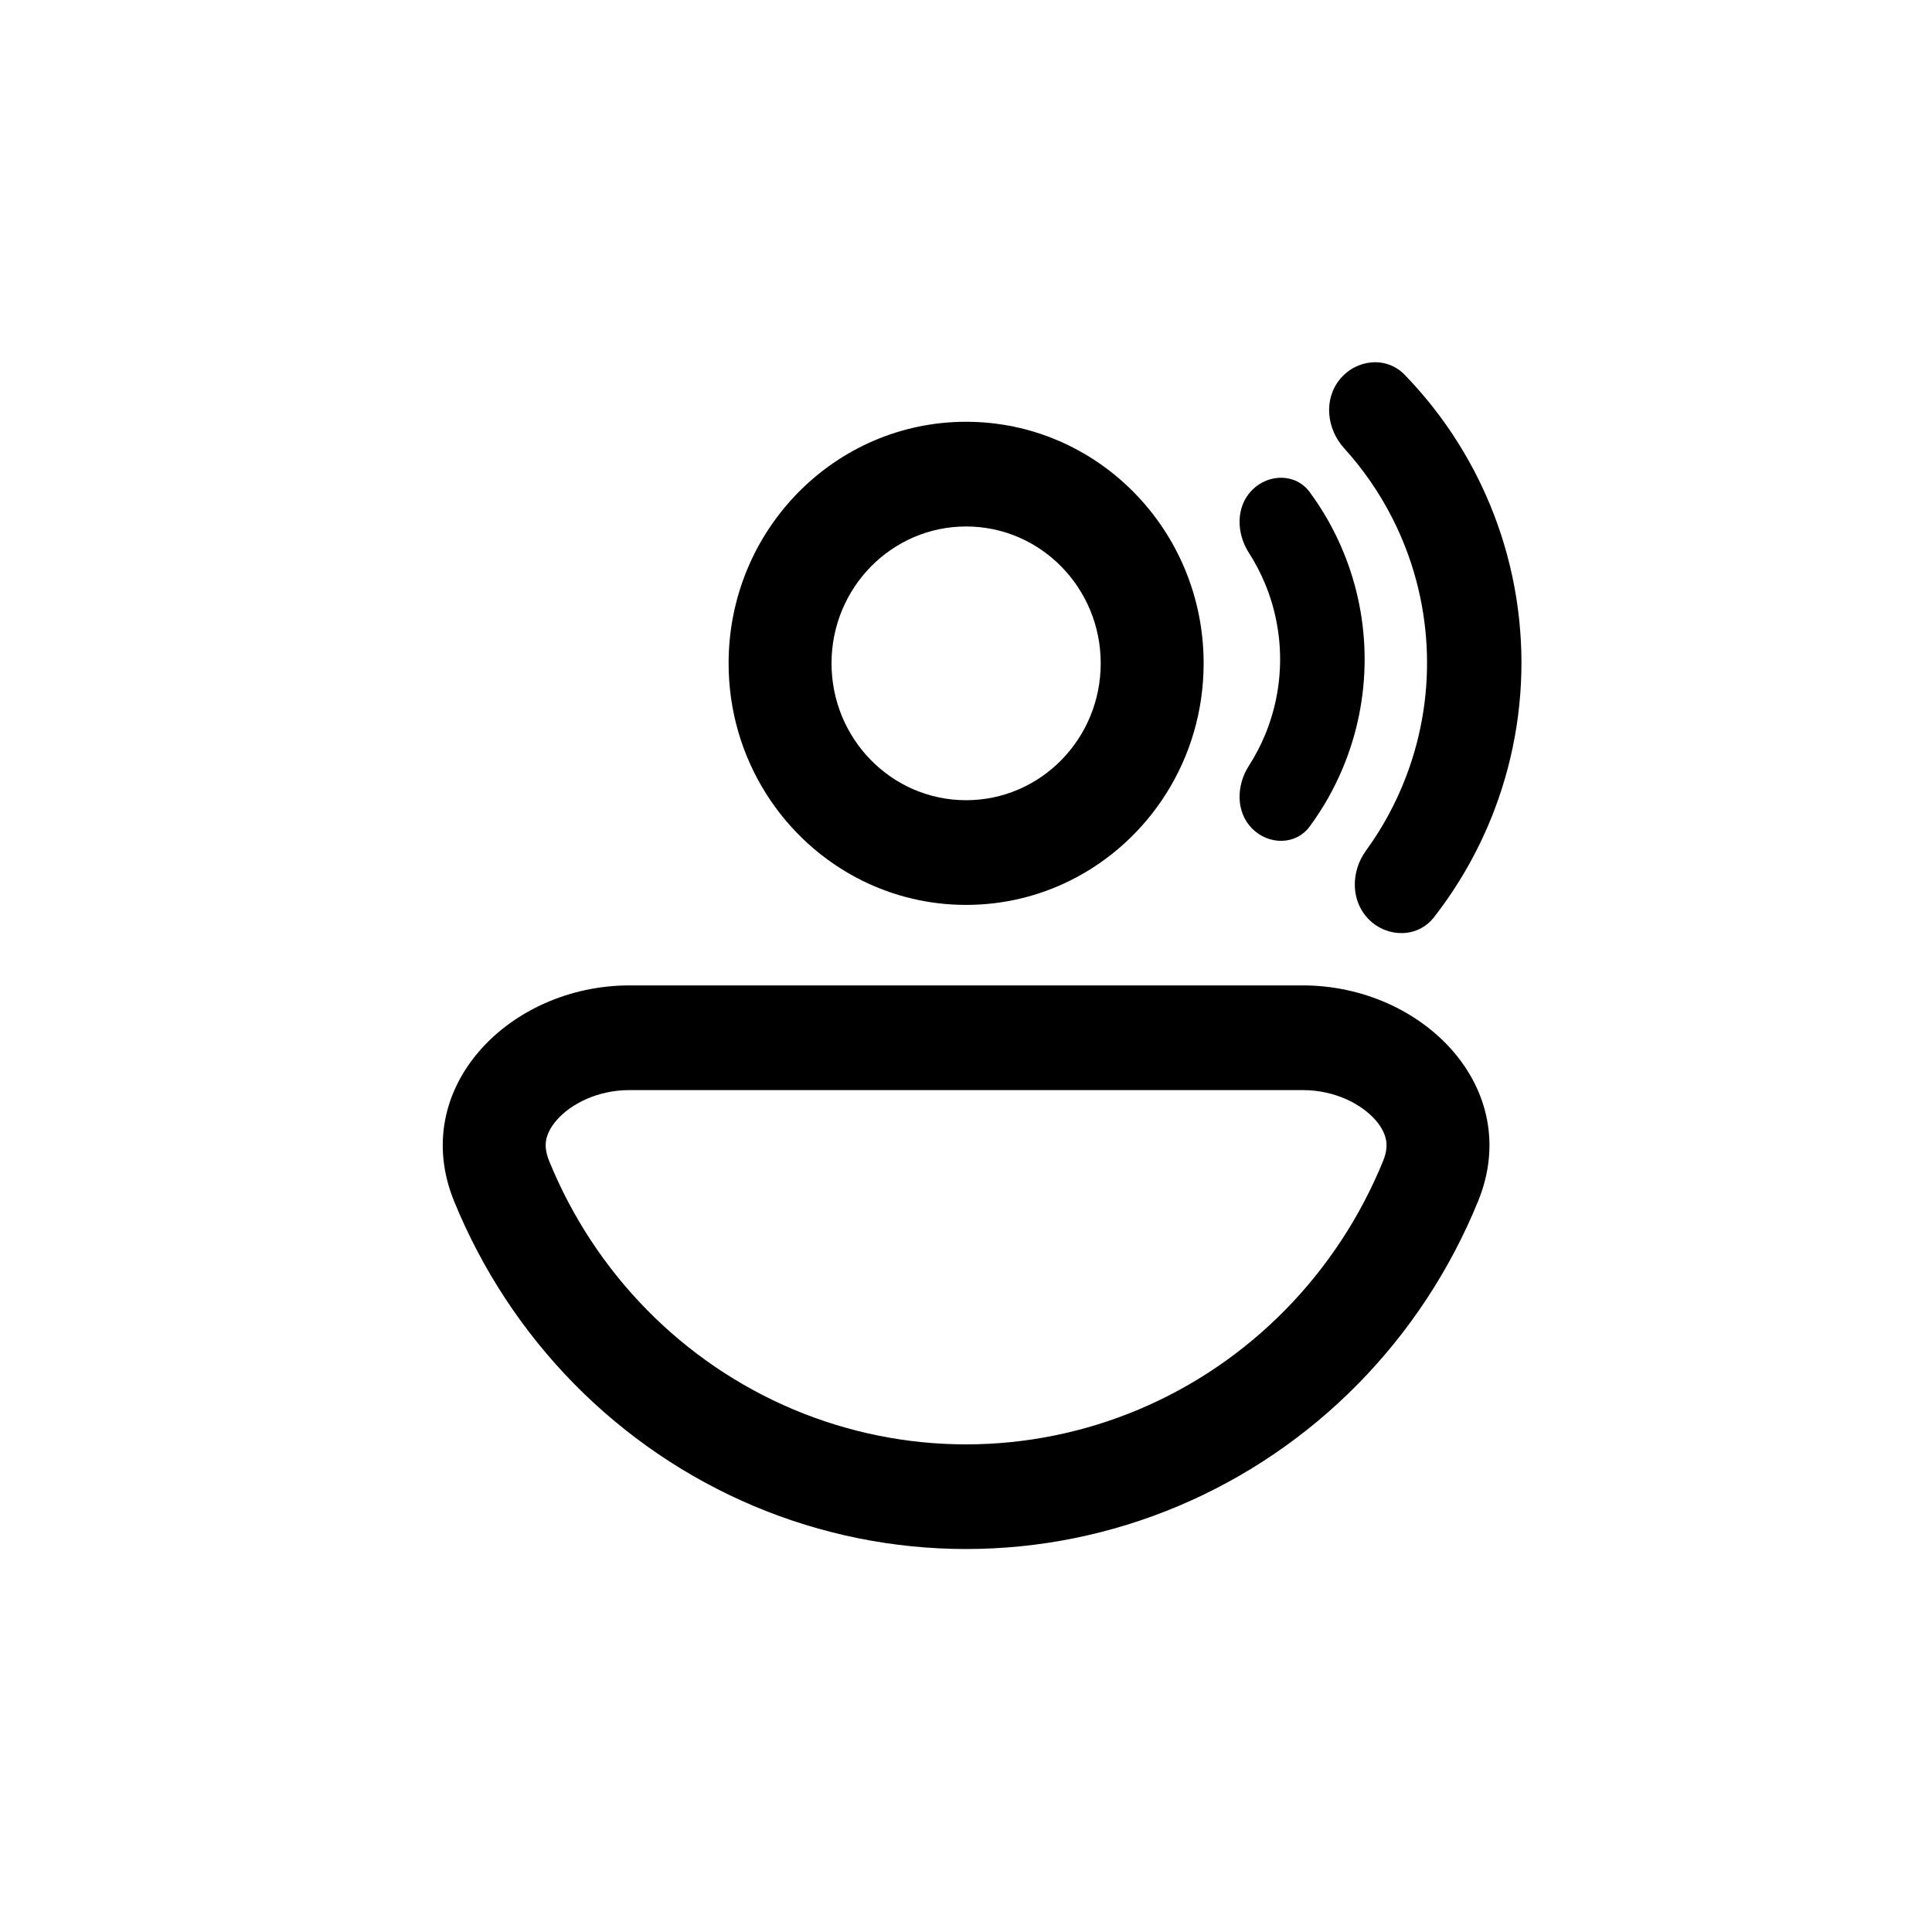 <svg width="48" height="48" viewBox="0 0 48 48" fill="none" xmlns="http://www.w3.org/2000/svg">
<path d="M33.289 9.423C33.699 8.922 34.443 8.844 34.895 9.308C35.614 10.049 36.219 10.895 36.688 11.819C37.334 13.092 37.708 14.487 37.785 15.913C37.862 17.339 37.641 18.766 37.136 20.102C36.77 21.071 36.26 21.977 35.625 22.791C35.226 23.302 34.477 23.304 34.016 22.85C33.554 22.396 33.556 21.658 33.937 21.134C34.353 20.563 34.691 19.937 34.942 19.272C35.332 18.241 35.503 17.14 35.443 16.04C35.383 14.939 35.095 13.863 34.596 12.88C34.275 12.247 33.871 11.661 33.396 11.138C32.96 10.658 32.879 9.924 33.289 9.423Z" fill="black"/>
<path fill-rule="evenodd" clip-rule="evenodd" d="M21.427 21.882C19.459 20.909 18.102 18.856 18.102 16.48C18.102 13.166 20.744 10.479 24.003 10.479C27.262 10.479 29.904 13.166 29.904 16.48C29.904 18.856 28.547 20.909 26.578 21.882C25.8 22.266 24.926 22.482 24.003 22.482C23.079 22.482 22.206 22.266 21.427 21.882ZM24.003 19.881C25.85 19.881 27.347 18.359 27.347 16.48C27.347 14.602 25.85 13.08 24.003 13.08C22.156 13.08 20.659 14.602 20.659 16.48C20.659 18.359 22.156 19.881 24.003 19.881Z" fill="black"/>
<path fill-rule="evenodd" clip-rule="evenodd" d="M32.365 24.482C35.351 24.482 37.867 27.035 36.724 29.841C36.032 31.54 35.018 33.084 33.739 34.384C32.461 35.684 30.943 36.715 29.272 37.419C27.602 38.123 25.811 38.485 24.003 38.485C22.195 38.485 20.404 38.123 18.733 37.419C17.063 36.715 15.545 35.684 14.266 34.384C12.988 33.084 11.973 31.54 11.281 29.841C10.139 27.035 12.654 24.482 15.64 24.482H32.365ZM31.931 32.545C32.972 31.486 33.798 30.229 34.362 28.846C34.461 28.602 34.458 28.436 34.435 28.319C34.41 28.188 34.34 28.019 34.177 27.831C33.832 27.435 33.171 27.083 32.365 27.083H15.64C14.835 27.083 14.173 27.435 13.829 27.831C13.666 28.019 13.595 28.188 13.57 28.319C13.548 28.436 13.545 28.602 13.644 28.846C14.207 30.229 15.033 31.486 16.075 32.545C17.116 33.604 18.352 34.444 19.712 35.017C21.072 35.59 22.53 35.885 24.003 35.885C25.475 35.885 26.933 35.59 28.294 35.017C29.654 34.444 30.89 33.604 31.931 32.545Z" fill="black"/>
<path d="M32.538 12.225C32.194 11.758 31.521 11.762 31.111 12.172C30.701 12.582 30.713 13.243 31.026 13.731C31.183 13.975 31.319 14.234 31.431 14.504C31.677 15.099 31.804 15.736 31.804 16.38C31.804 17.024 31.677 17.661 31.431 18.256C31.319 18.526 31.183 18.785 31.026 19.029C30.713 19.517 30.701 20.178 31.111 20.588C31.521 20.998 32.194 21.002 32.538 20.535C32.874 20.08 33.154 19.584 33.371 19.059C33.723 18.21 33.904 17.299 33.904 16.38C33.904 15.46 33.723 14.55 33.371 13.701C33.154 13.175 32.874 12.68 32.538 12.225Z" fill="black"/>
</svg>
